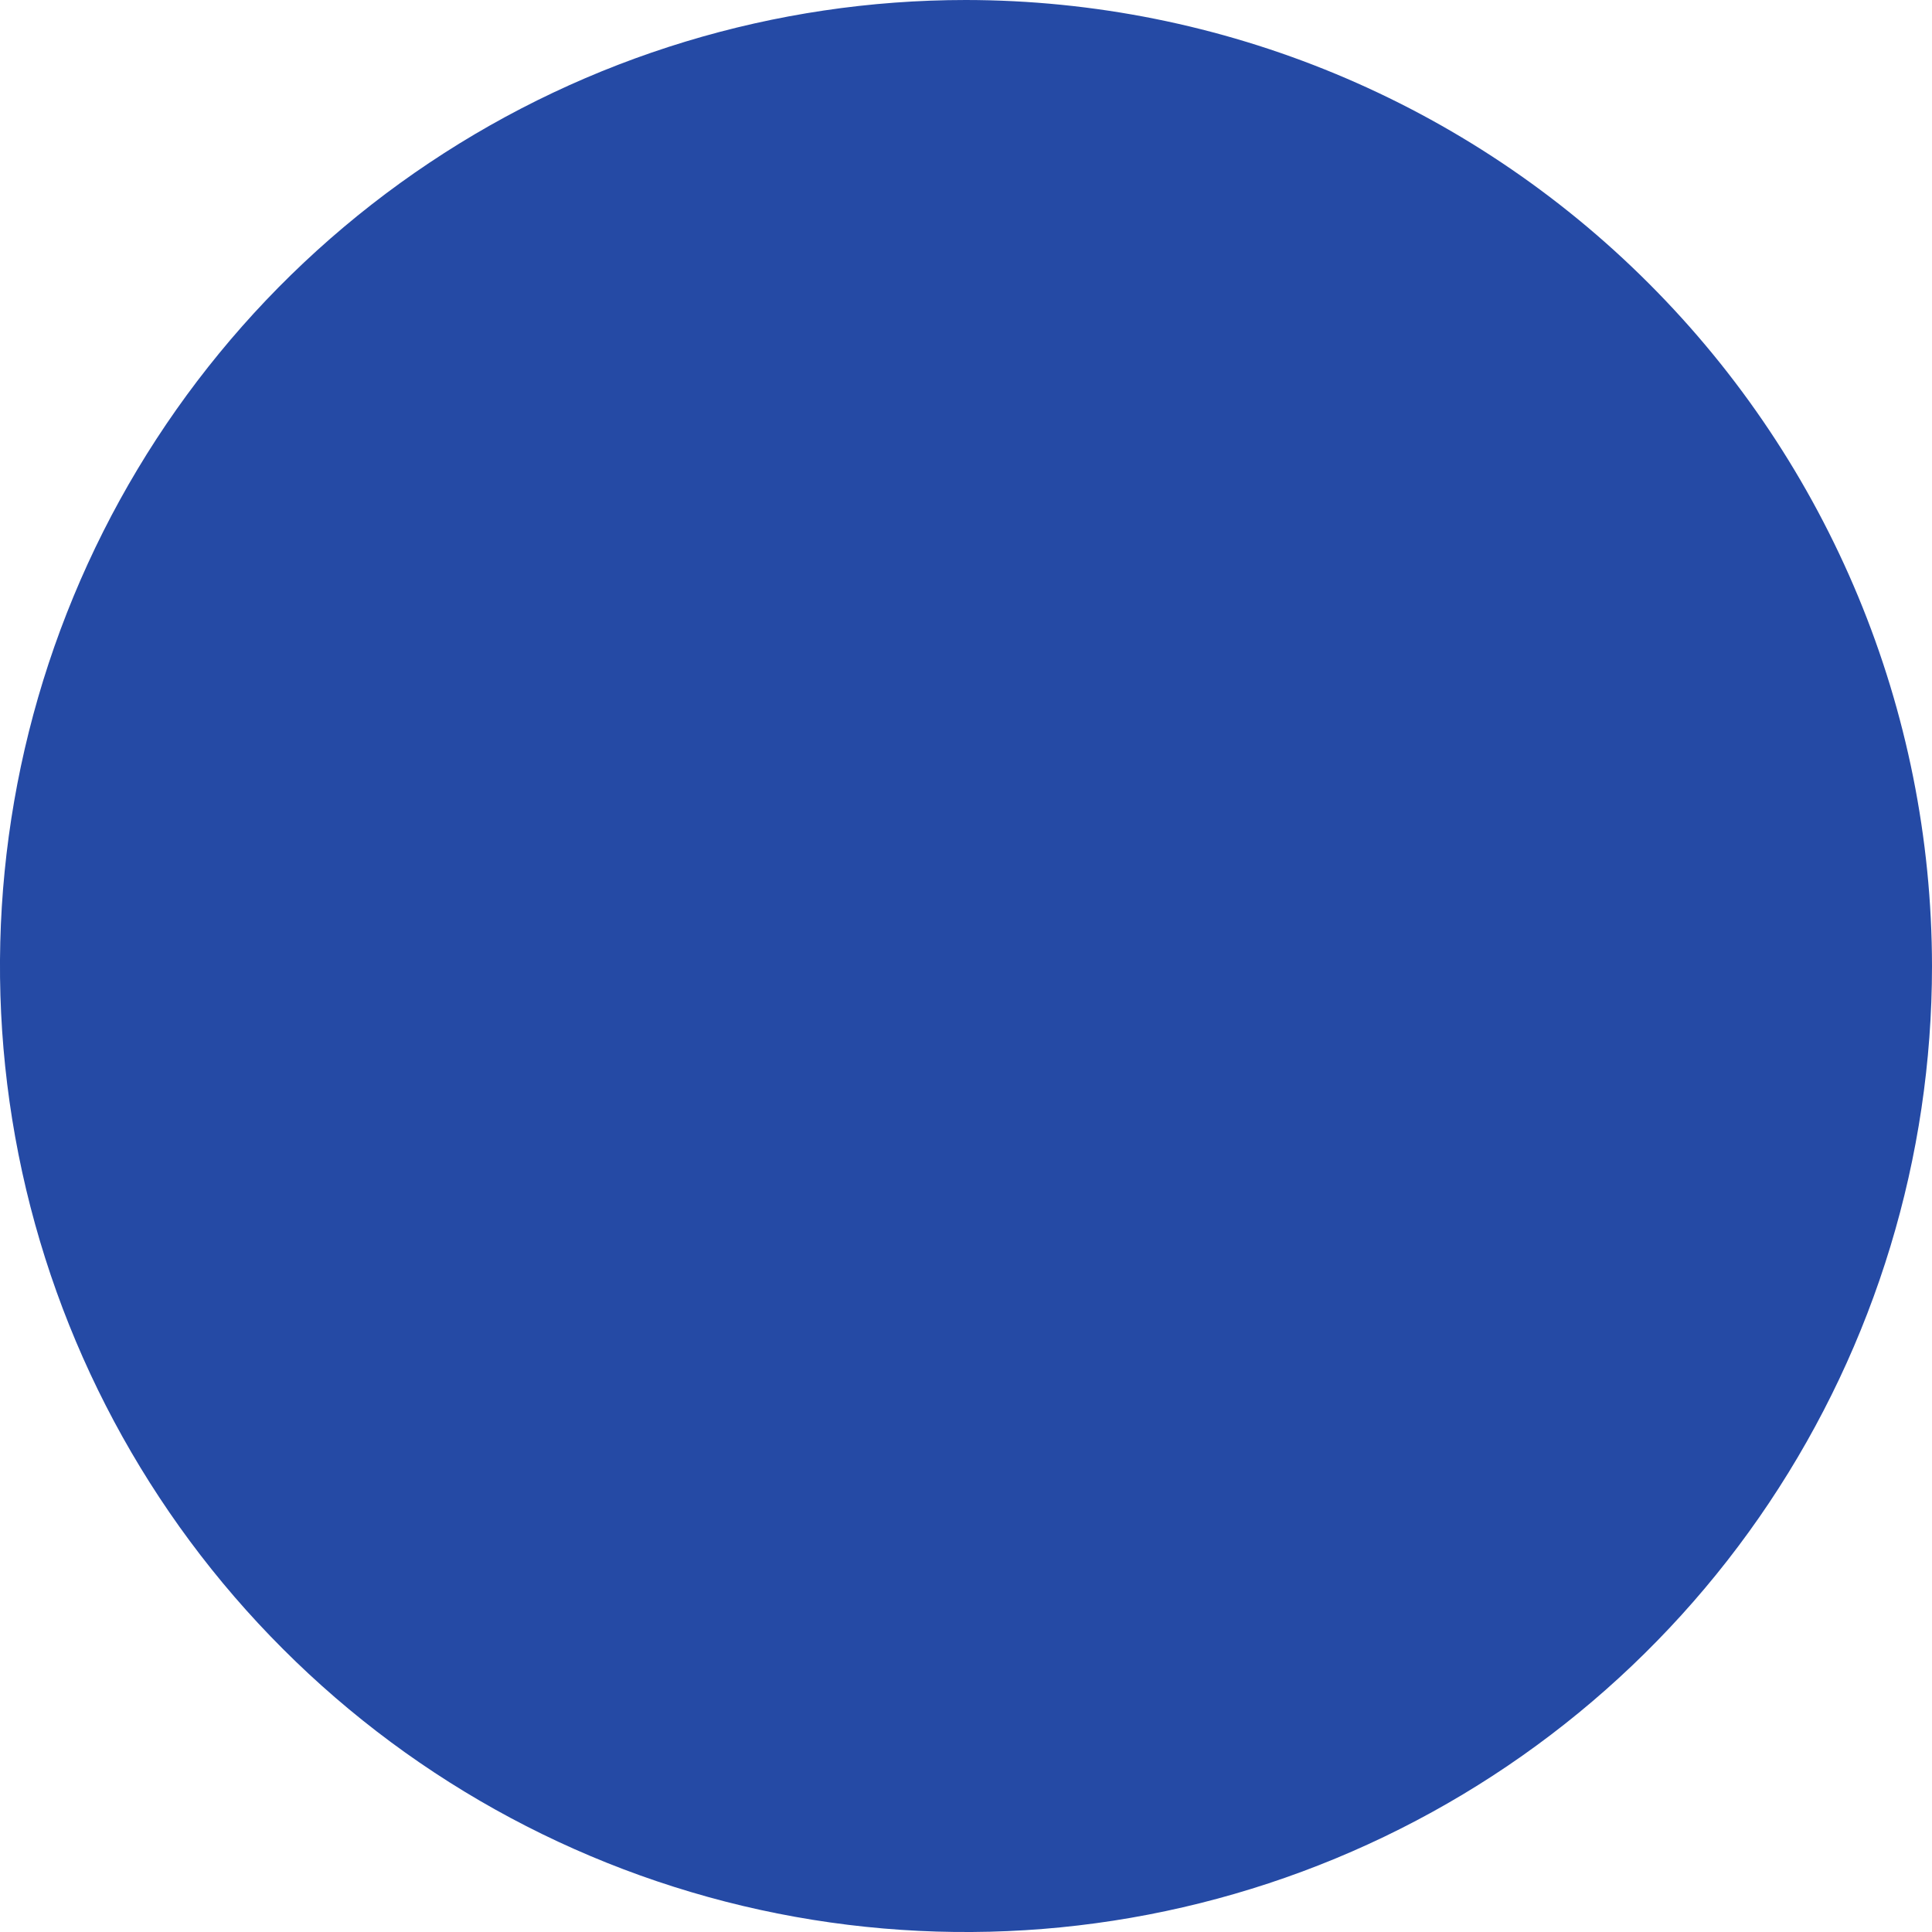 <svg width="17" height="17" viewBox="0 0 17 17" fill="none" xmlns="http://www.w3.org/2000/svg">
<path d="M8.499 0C6.818 0 5.174 0.499 3.777 1.433C2.379 2.367 1.29 3.695 0.647 5.248C0.004 6.801 -0.165 8.51 0.163 10.159C0.491 11.807 1.301 13.322 2.49 14.51C3.678 15.699 5.193 16.509 6.841 16.837C8.49 17.165 10.199 16.996 11.752 16.353C13.305 15.71 14.633 14.621 15.567 13.223C16.501 11.825 17 10.182 17 8.501C16.998 6.247 16.101 4.086 14.507 2.493C12.914 0.899 10.753 0.002 8.499 0Z" fill="#254AA5"/>
</svg>
